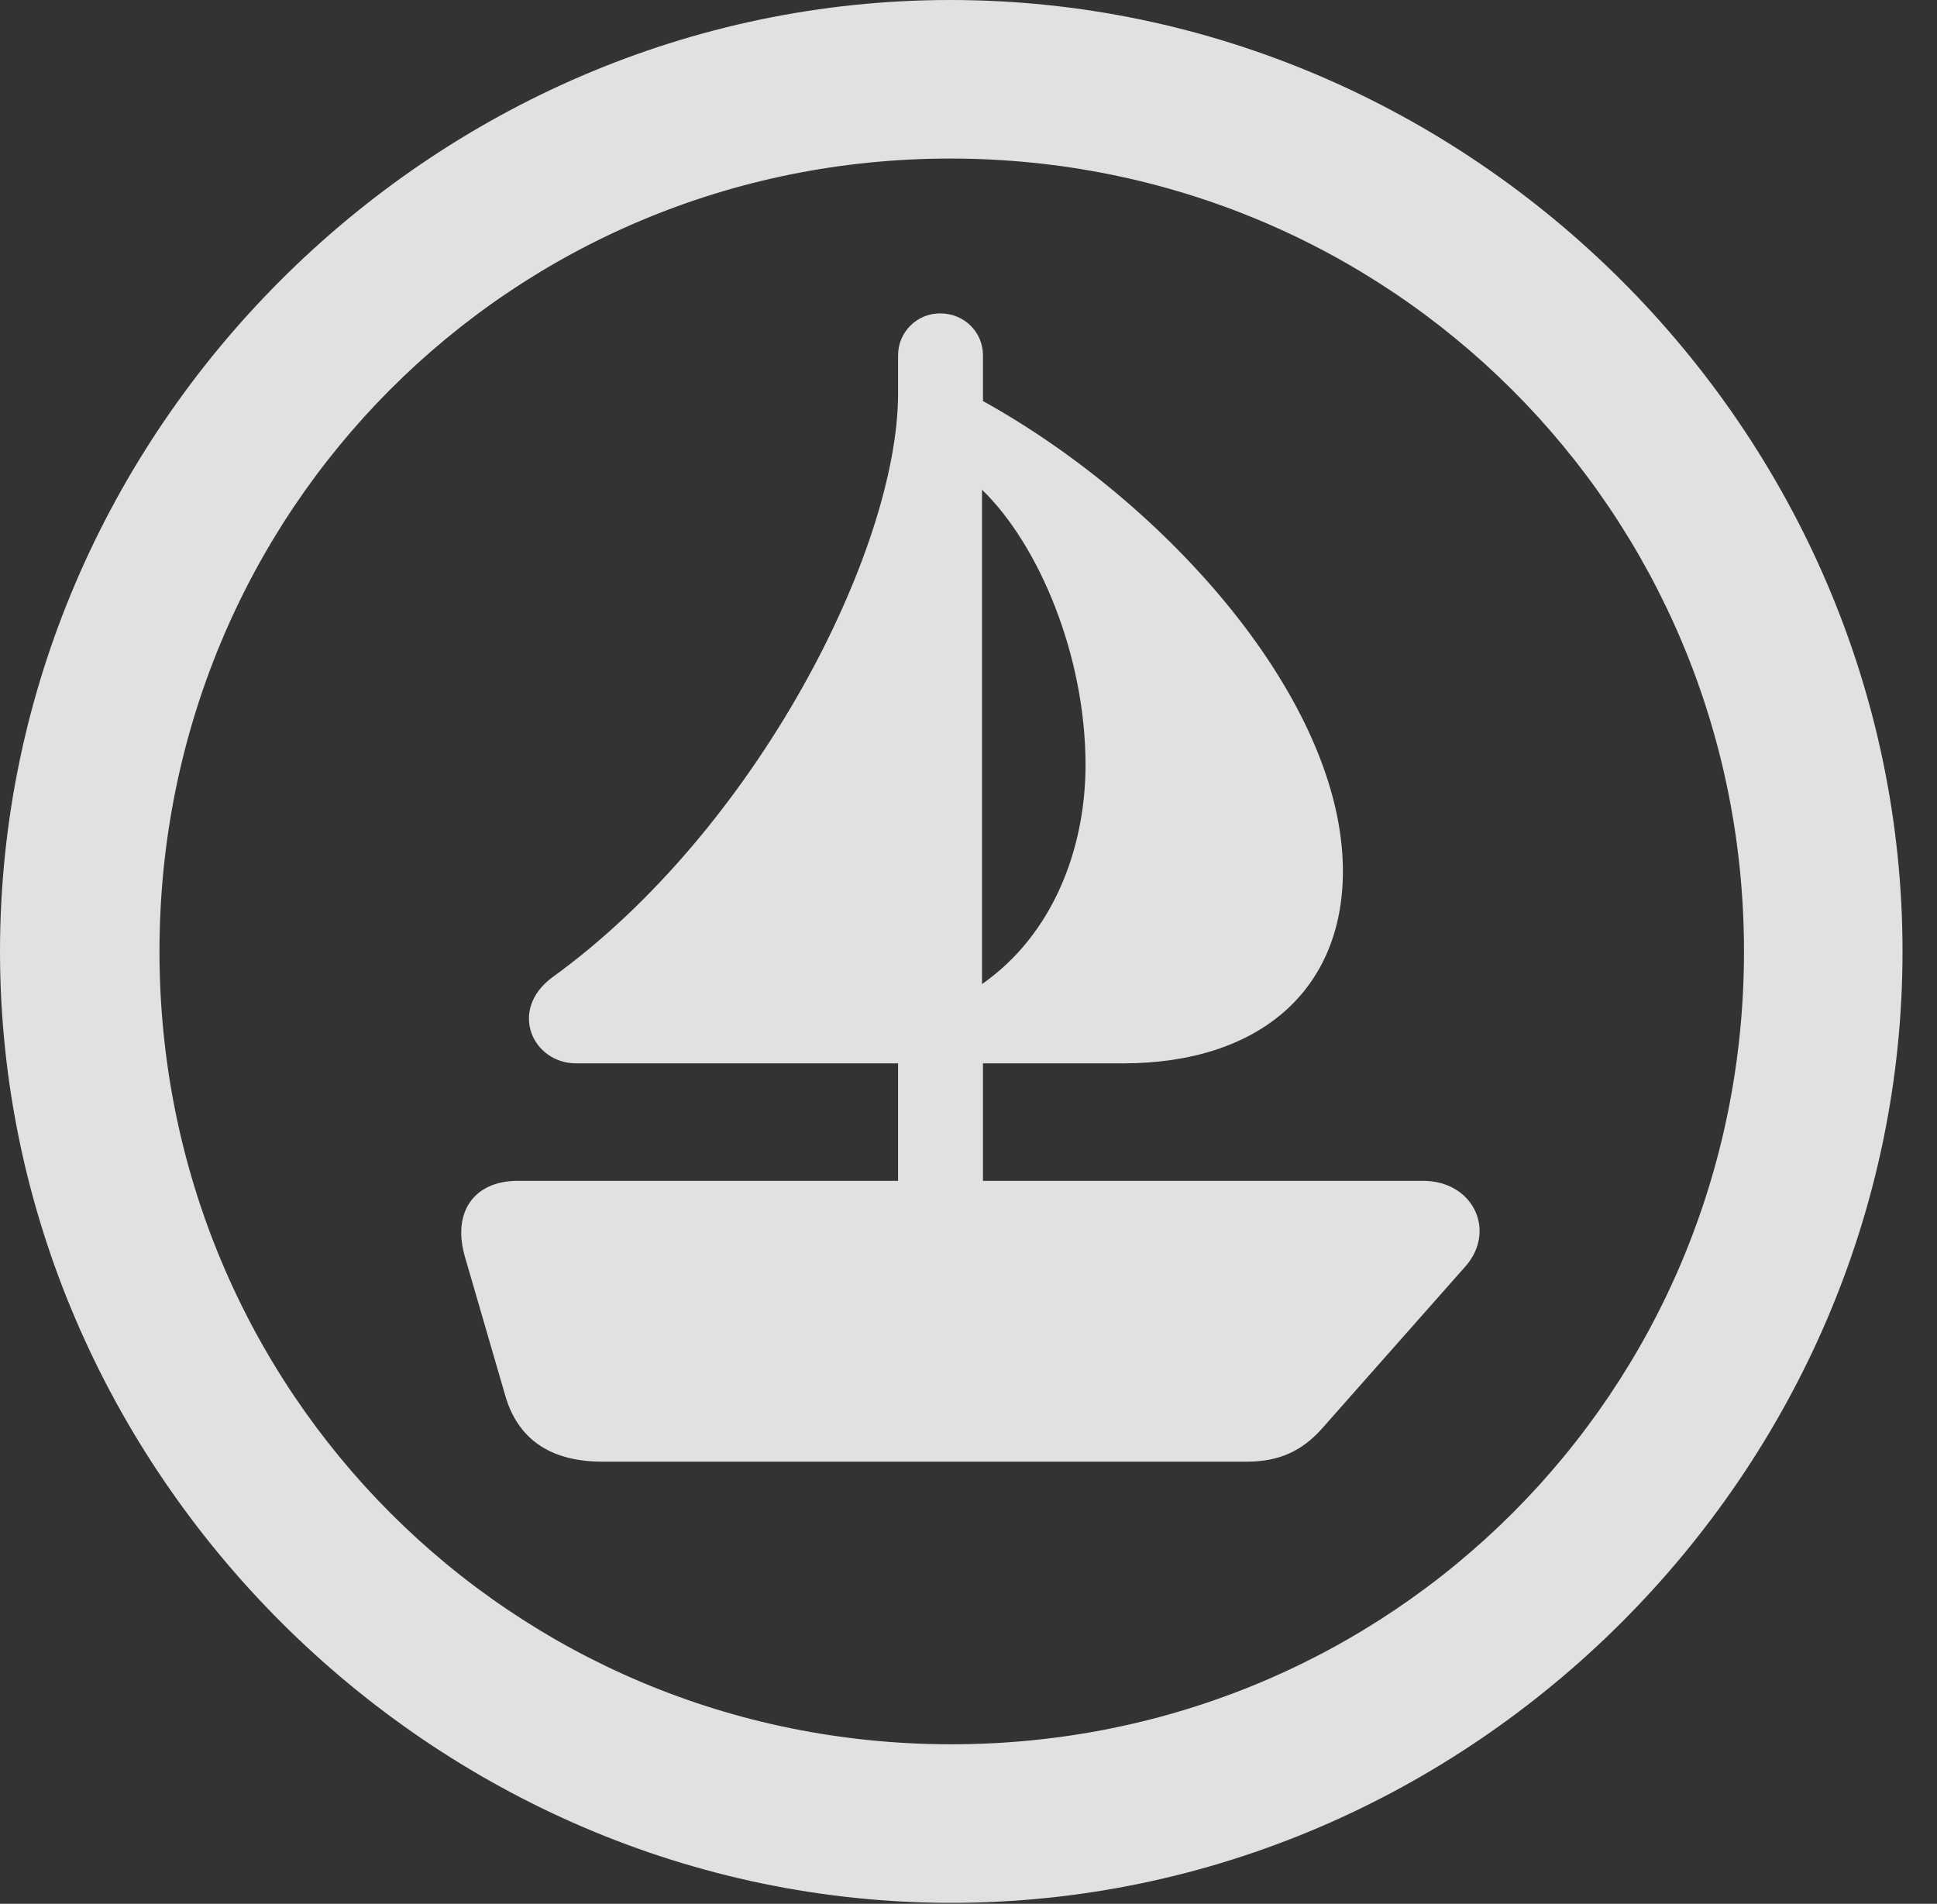 <?xml version="1.0" encoding="UTF-8"?>
<!--Generator: Apple Native CoreSVG 232.5-->
<!DOCTYPE svg
PUBLIC "-//W3C//DTD SVG 1.1//EN"
       "http://www.w3.org/Graphics/SVG/1.1/DTD/svg11.dtd">
<svg version="1.1" xmlns="http://www.w3.org/2000/svg" xmlns:xlink="http://www.w3.org/1999/xlink" width="20.283" height="19.932">
 <rect width="100%" height="100%" fill="#333333" stroke="none"/>
 <g>
  <rect height="19.932" opacity="0" width="20.283" x="0" y="0"/>
  <path d="M9.961 19.922C15.41 19.922 19.922 15.4 19.922 9.961C19.922 4.512 15.4 0 9.951 0C4.512 0 0 4.512 0 9.961C0 15.4 4.521 19.922 9.961 19.922ZM9.961 18.262C5.352 18.262 1.67 14.57 1.67 9.961C1.67 5.352 5.342 1.66 9.951 1.66C14.56 1.66 18.262 5.352 18.262 9.961C18.262 14.57 14.57 18.262 9.961 18.262Z" fill="#ffffff" fill-opacity="0.85"/>
  <path d="M6.309 15.303L13.057 15.303C13.389 15.303 13.633 15.195 13.848 14.951L15.342 13.262C15.674 12.891 15.43 12.363 14.902 12.363L10.293 12.363L10.293 11.133L11.758 11.133C13.193 11.133 14.062 10.361 14.062 9.121C14.062 7.334 12.217 5.264 10.293 4.199L10.293 3.721C10.293 3.477 10.098 3.281 9.844 3.281C9.6 3.281 9.404 3.477 9.404 3.721L9.404 4.121C9.404 5.752 7.92 8.691 5.781 10.234C5.322 10.576 5.576 11.133 6.035 11.133L9.404 11.133L9.404 12.363L5.42 12.363C4.961 12.363 4.727 12.695 4.873 13.174L5.293 14.619C5.42 15.049 5.742 15.303 6.309 15.303ZM10.283 10.303L10.283 5.127C10.879 5.703 11.367 6.865 11.367 8.008C11.367 8.887 11.025 9.785 10.283 10.303Z" fill="#ffffff" fill-opacity="0.85"/>
 </g>
</svg>
